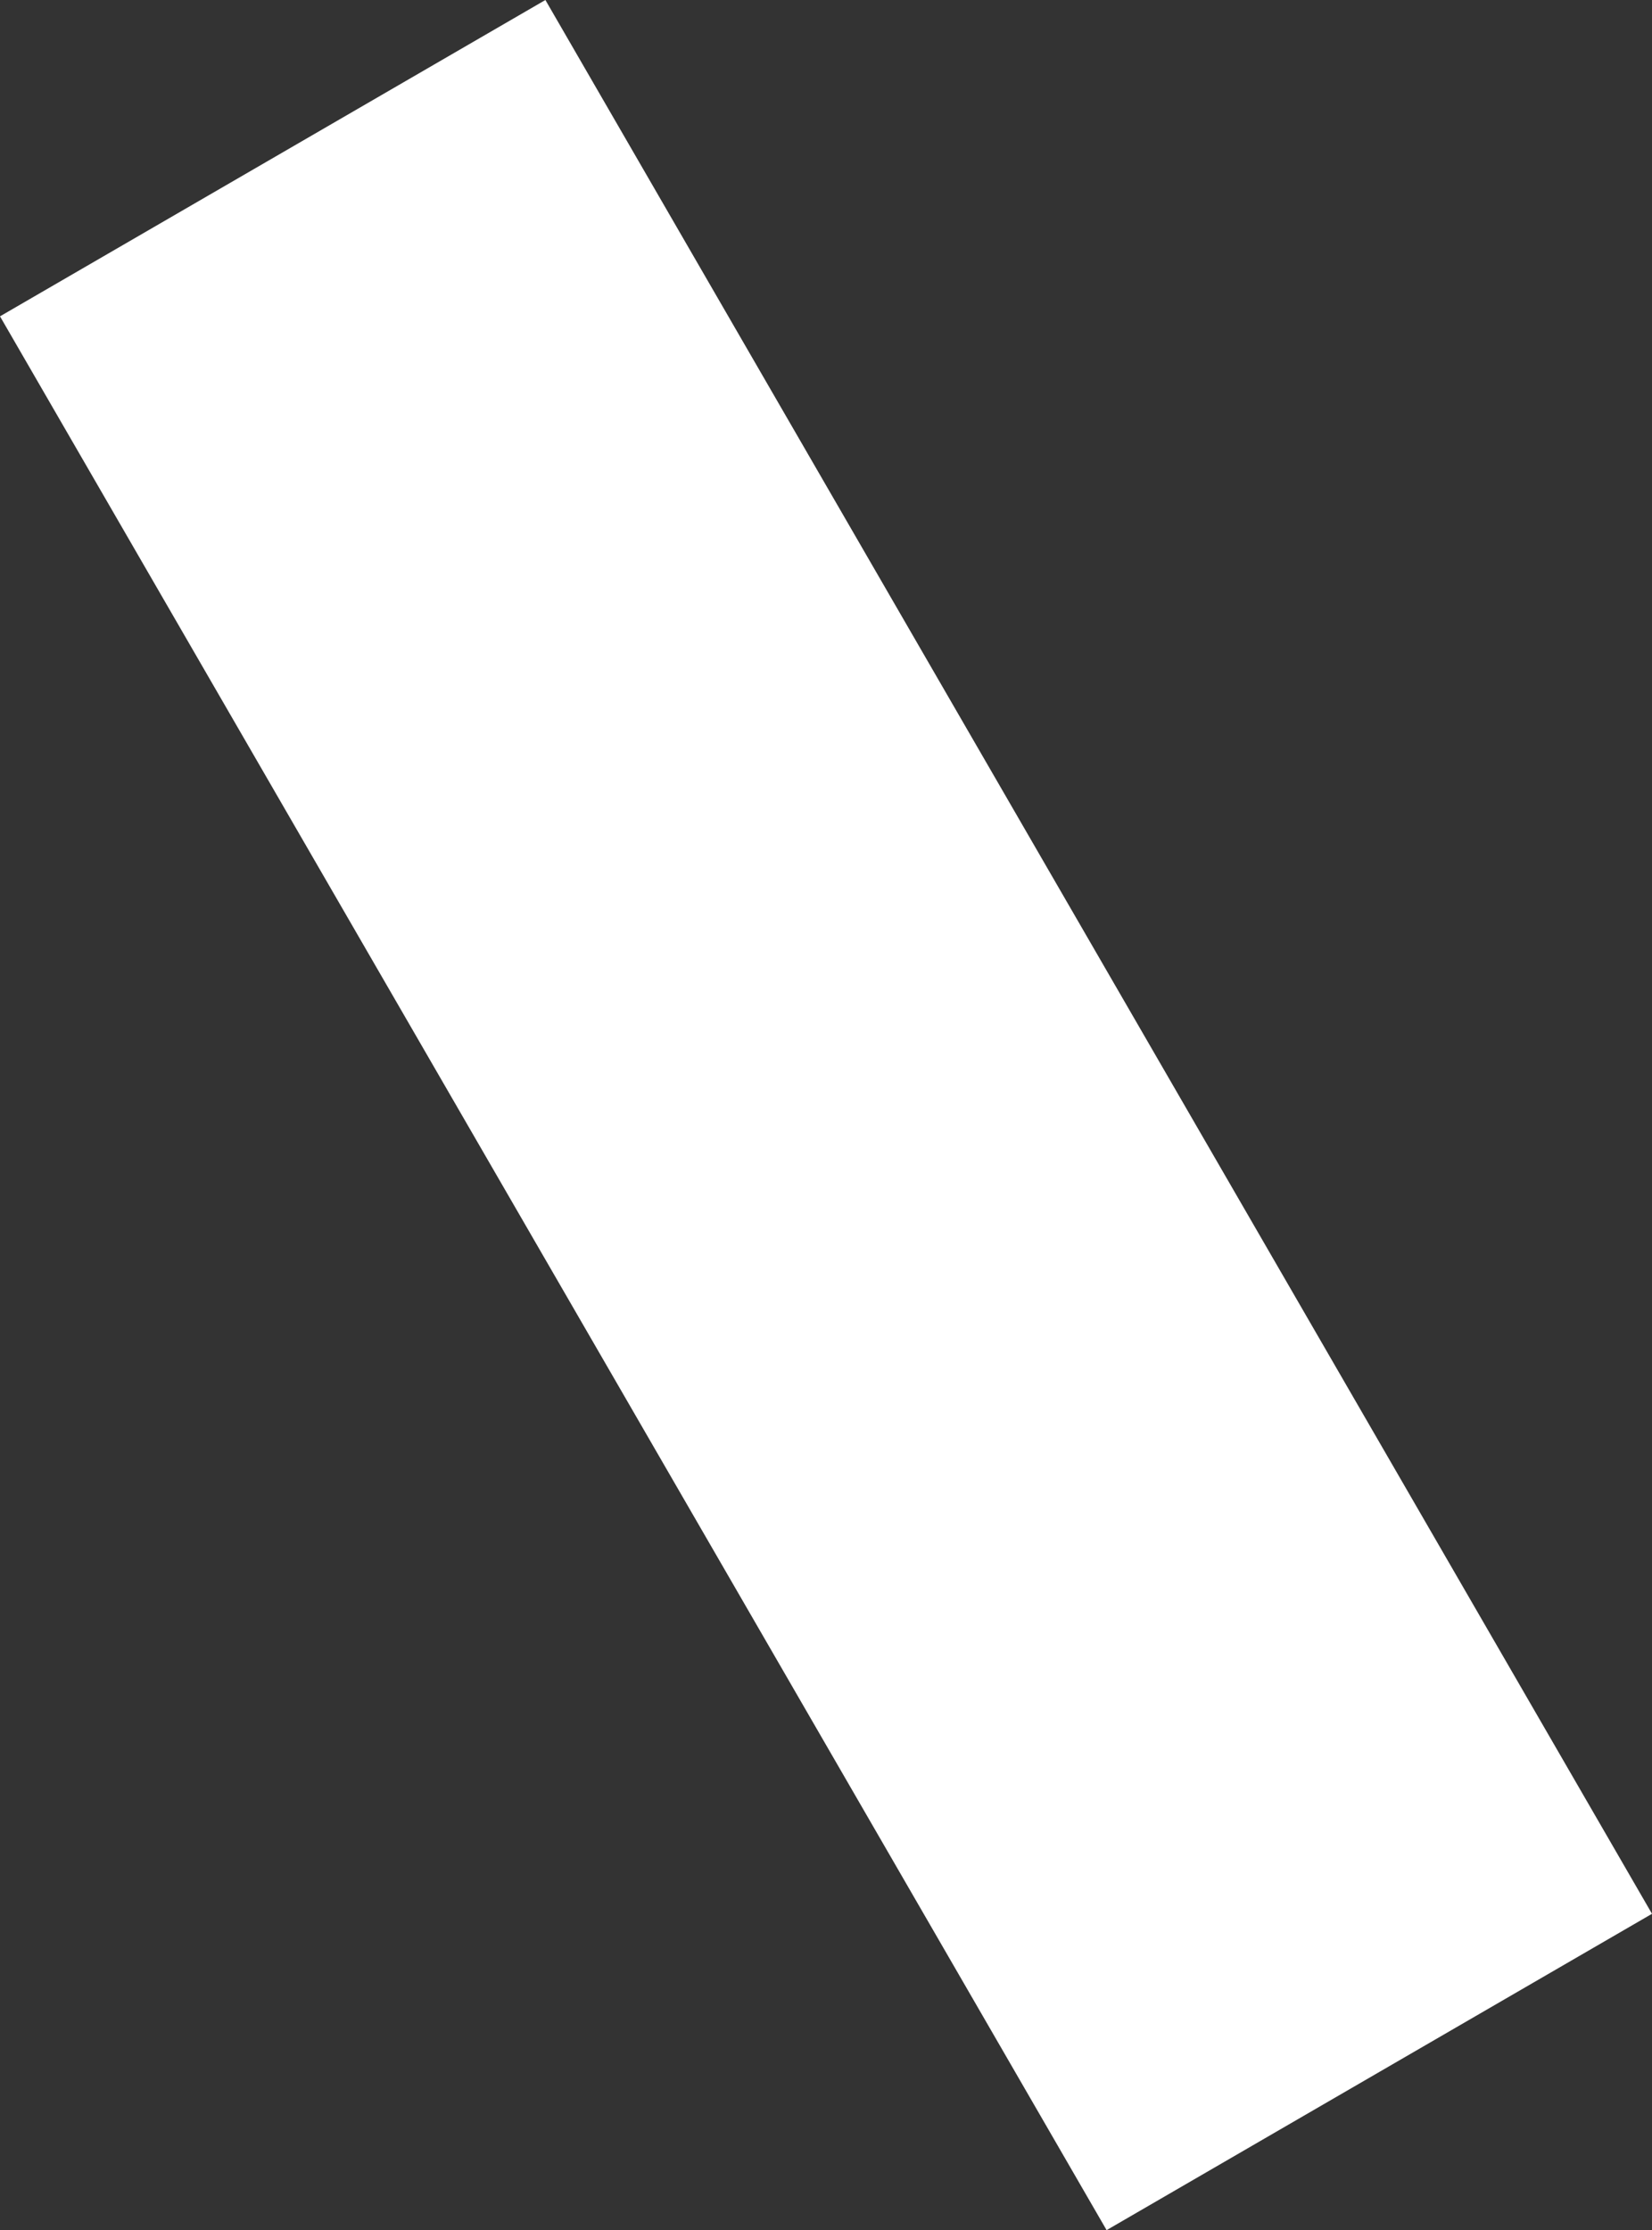 <?xml version="1.0" encoding="UTF-8" standalone="no"?>
<svg xmlns:xlink="http://www.w3.org/1999/xlink" height="14.1px" width="10.45px" xmlns="http://www.w3.org/2000/svg">
  <rect width="100%" height="100%" fill="#333333" stroke="none"/>
  <g transform="matrix(1.0, 0.0, 0.0, 1.0, 0.0, 0.0)">
    <path d="M10.45 12.1 L10.45 12.1 3.45 0.0 0.0 2.0 7.0 14.1 10.45 12.1" fill="#ffffff" fill-rule="evenodd" stroke="none"/>
  </g>
</svg>
